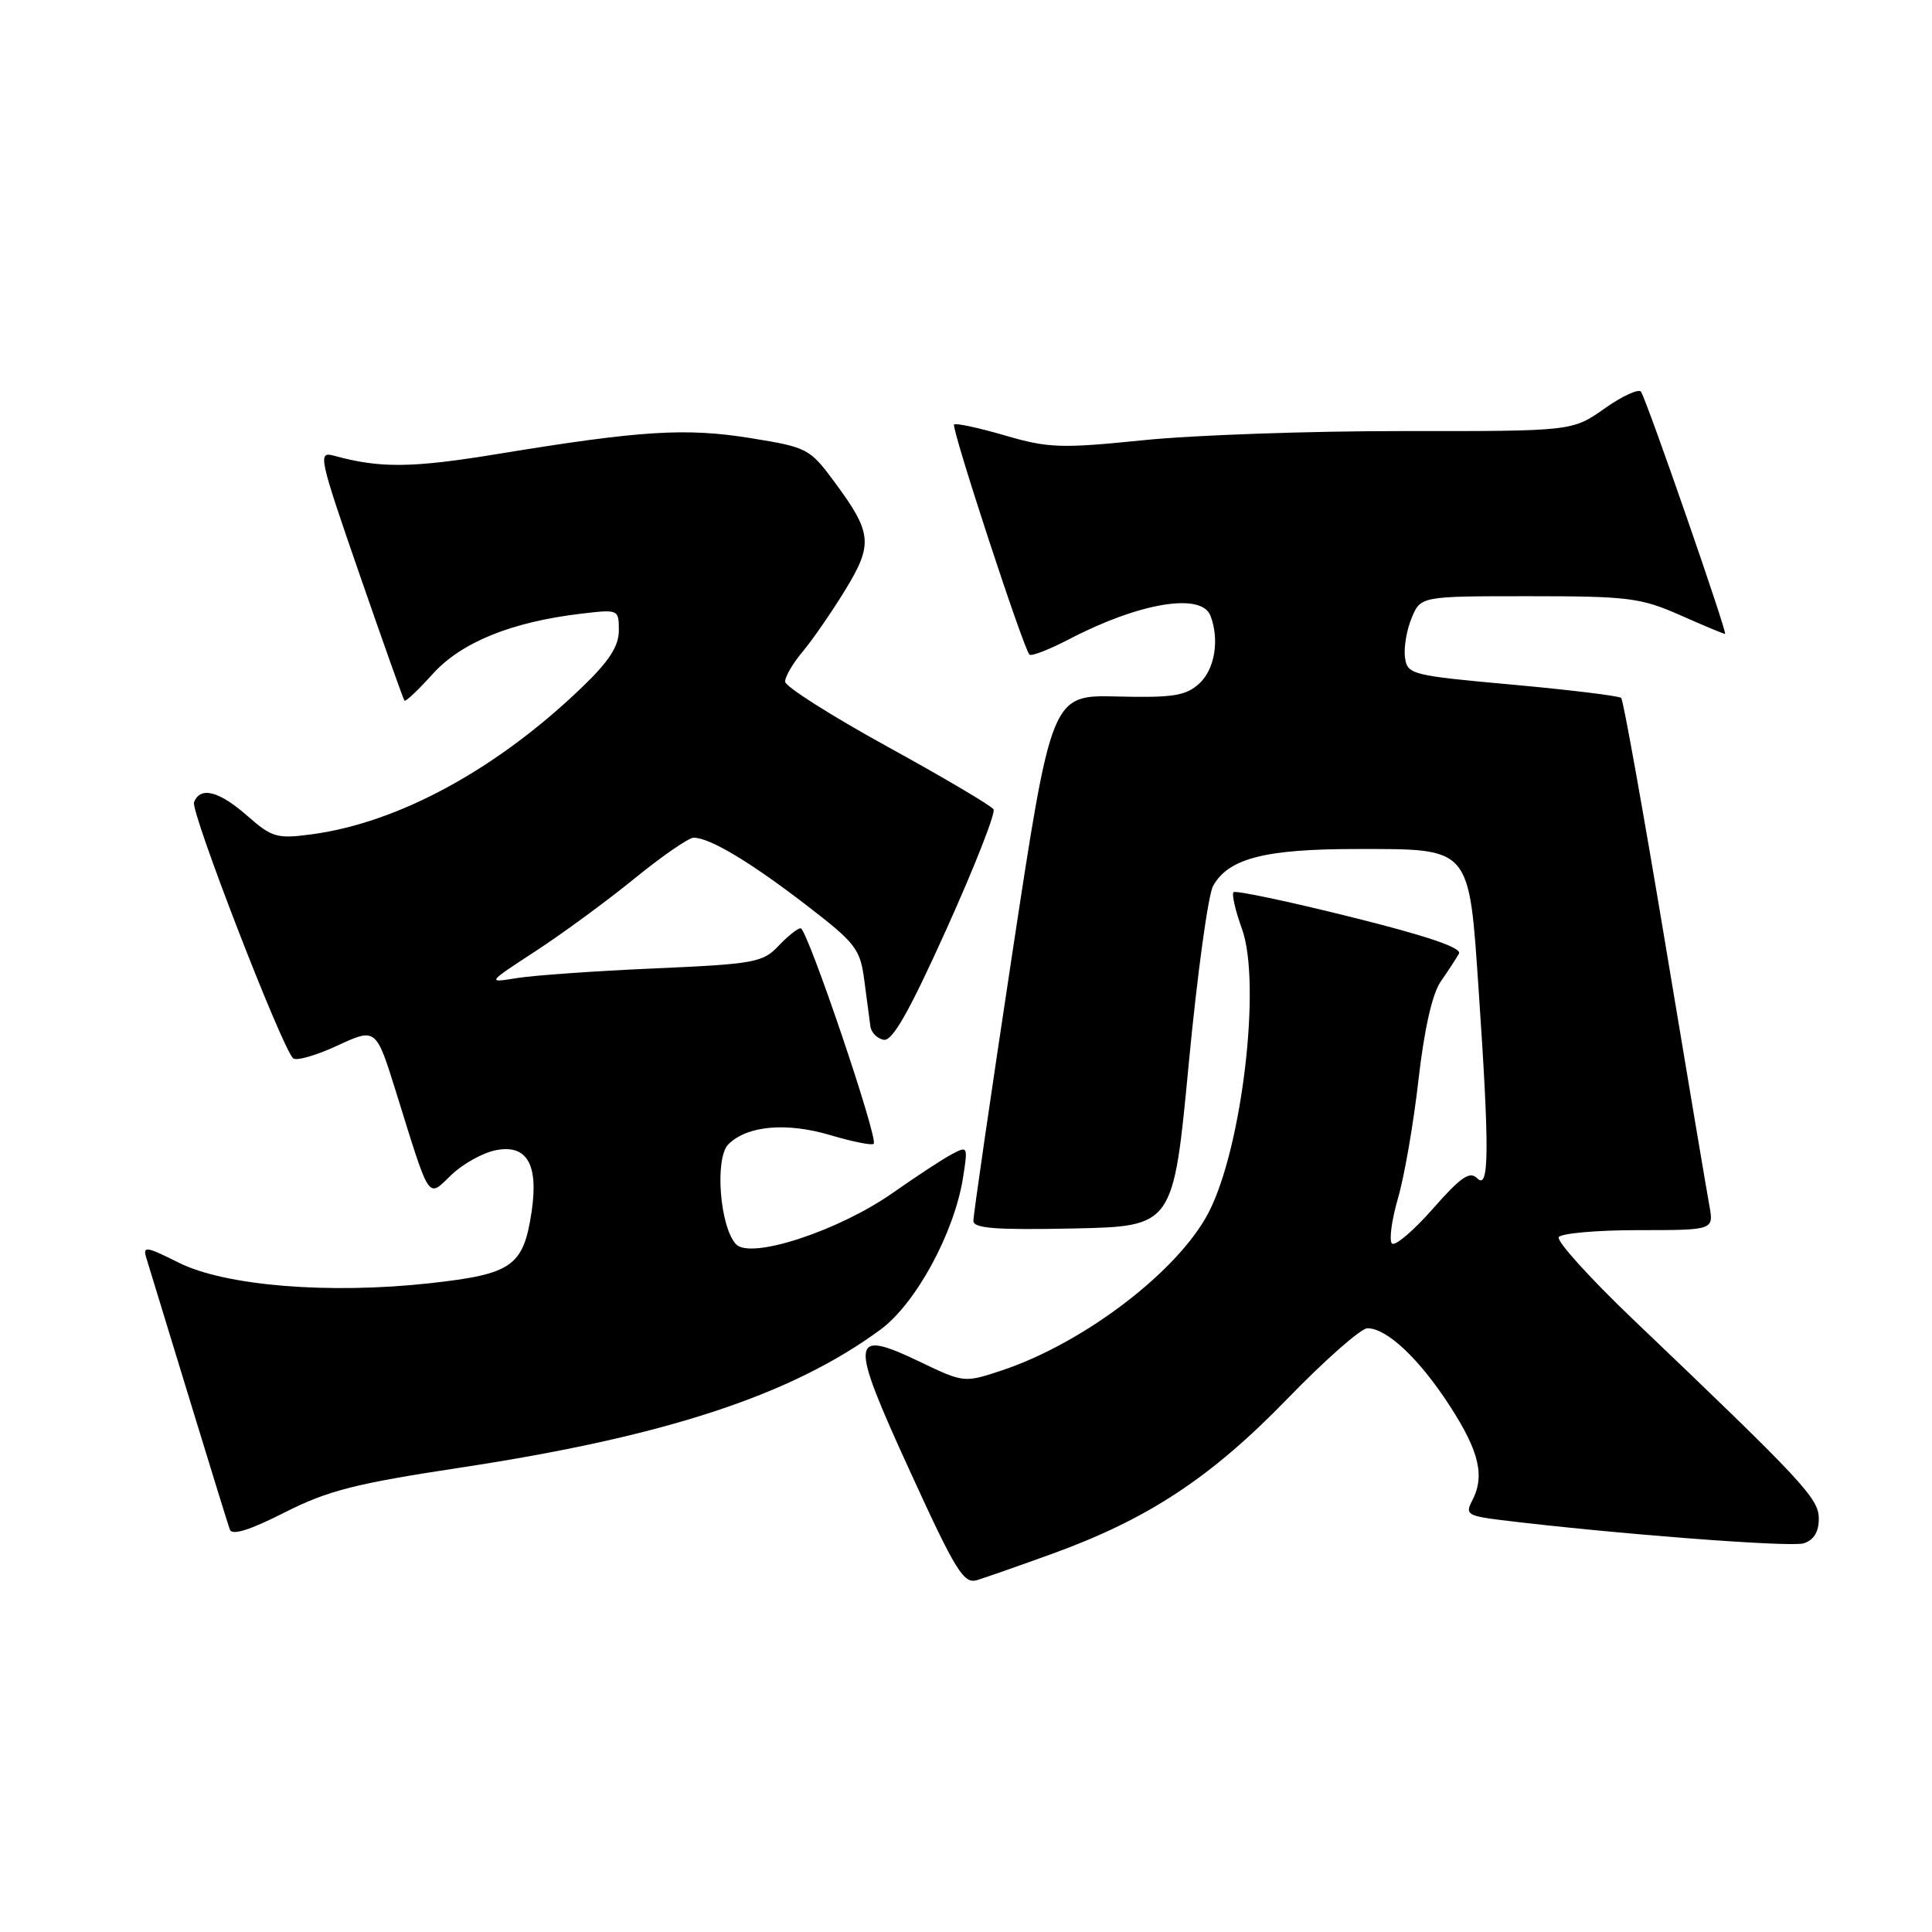 <?xml version="1.0" encoding="UTF-8" standalone="no"?>
<!DOCTYPE svg PUBLIC "-//W3C//DTD SVG 1.1//EN" "http://www.w3.org/Graphics/SVG/1.1/DTD/svg11.dtd" >
<svg xmlns="http://www.w3.org/2000/svg" xmlns:xlink="http://www.w3.org/1999/xlink" version="1.1" viewBox="0 0 256 256">
 <g >
 <path fill="currentColor"
d=" M 139.44 205.88 C 152.13 201.28 160.47 195.78 170.57 185.36 C 175.56 180.21 180.34 176.00 181.19 176.00 C 183.78 176.00 188.08 180.06 192.14 186.34 C 196.06 192.40 196.79 195.65 195.01 198.97 C 194.14 200.61 194.55 200.88 198.76 201.40 C 213.67 203.23 237.27 205.05 238.99 204.50 C 240.33 204.08 241.00 202.99 241.00 201.26 C 241.00 198.54 239.10 196.50 216.23 174.67 C 210.59 169.27 206.23 164.44 206.54 163.93 C 206.86 163.42 211.61 163.00 217.10 163.00 C 227.09 163.00 227.09 163.00 226.50 159.75 C 226.17 157.96 223.52 142.21 220.61 124.74 C 217.70 107.28 215.09 92.76 214.82 92.48 C 214.54 92.21 208.06 91.42 200.41 90.72 C 187.04 89.51 186.49 89.38 186.17 87.14 C 185.99 85.86 186.38 83.50 187.04 81.91 C 188.24 79.00 188.24 79.00 202.59 79.00 C 215.73 79.00 217.42 79.21 222.60 81.50 C 225.71 82.88 228.40 84.00 228.58 84.00 C 228.95 84.00 218.29 53.27 217.45 51.92 C 217.17 51.46 215.00 52.45 212.64 54.11 C 208.35 57.14 208.35 57.14 185.92 57.12 C 173.59 57.11 158.10 57.65 151.50 58.33 C 140.57 59.44 138.94 59.38 133.16 57.70 C 129.67 56.68 126.64 56.03 126.42 56.25 C 126.01 56.66 135.60 85.93 136.41 86.74 C 136.66 86.99 139.03 86.07 141.68 84.69 C 150.97 79.85 159.20 78.48 160.39 81.58 C 161.62 84.77 160.96 88.73 158.88 90.60 C 157.10 92.20 155.41 92.47 148.05 92.29 C 139.34 92.07 139.34 92.07 134.14 126.29 C 131.29 145.10 128.96 161.08 128.98 161.78 C 128.99 162.77 132.02 162.99 142.23 162.78 C 155.47 162.50 155.47 162.50 157.51 141.00 C 158.63 129.18 160.09 118.55 160.74 117.39 C 162.78 113.74 167.61 112.50 179.72 112.50 C 195.03 112.50 194.63 112.03 195.95 131.50 C 197.37 152.44 197.33 157.73 195.75 156.14 C 194.75 155.13 193.58 155.94 189.84 160.19 C 187.27 163.11 184.84 165.17 184.44 164.77 C 184.04 164.37 184.40 161.67 185.24 158.77 C 186.09 155.87 187.31 148.80 187.96 143.05 C 188.73 136.34 189.78 131.68 190.91 130.05 C 191.88 128.65 192.97 126.99 193.32 126.36 C 193.76 125.60 189.10 124.01 178.95 121.49 C 170.68 119.43 163.71 117.96 163.45 118.22 C 163.19 118.48 163.69 120.67 164.57 123.09 C 167.15 130.26 164.59 152.07 160.16 160.64 C 156.15 168.41 143.63 177.97 132.74 181.59 C 127.76 183.24 127.72 183.24 121.86 180.43 C 112.60 176.01 112.49 177.29 120.58 194.95 C 126.66 208.25 127.70 209.92 129.48 209.37 C 130.59 209.03 135.07 207.46 139.44 205.88 Z  M 61.00 194.47 C 88.21 190.34 104.89 184.85 116.68 176.17 C 121.35 172.73 126.44 163.37 127.60 156.08 C 128.27 151.89 128.23 151.81 126.12 152.94 C 124.93 153.57 121.39 155.89 118.26 158.09 C 111.09 163.11 99.45 166.92 97.53 164.87 C 95.38 162.58 94.68 153.47 96.51 151.63 C 98.99 149.15 104.19 148.68 110.02 150.41 C 112.95 151.28 115.54 151.80 115.77 151.56 C 116.42 150.91 106.96 123.00 106.09 123.00 C 105.68 123.00 104.36 124.06 103.14 125.35 C 101.09 127.53 99.93 127.74 86.72 128.32 C 78.90 128.66 70.70 129.24 68.50 129.60 C 64.50 130.25 64.50 130.25 71.00 126.01 C 74.58 123.67 80.48 119.34 84.11 116.38 C 87.75 113.42 91.26 111.00 91.91 111.00 C 94.03 111.00 99.34 114.17 106.72 119.84 C 113.43 125.00 113.98 125.71 114.53 129.94 C 114.86 132.45 115.22 135.17 115.33 135.99 C 115.43 136.81 116.23 137.61 117.09 137.78 C 118.24 138.00 120.47 134.08 125.42 123.10 C 129.14 114.85 131.94 107.72 131.65 107.24 C 131.35 106.76 125.02 103.02 117.58 98.93 C 110.15 94.84 104.05 90.97 104.03 90.33 C 104.01 89.68 105.06 87.88 106.37 86.33 C 107.67 84.77 110.19 81.13 111.97 78.22 C 115.71 72.11 115.57 70.63 110.60 63.90 C 107.30 59.43 106.99 59.27 99.44 58.05 C 90.85 56.67 84.94 57.04 66.03 60.14 C 54.56 62.02 50.39 62.07 44.24 60.38 C 42.09 59.79 42.26 60.55 47.65 76.13 C 50.77 85.13 53.44 92.65 53.59 92.84 C 53.73 93.03 55.42 91.43 57.35 89.29 C 61.14 85.10 67.78 82.41 76.98 81.32 C 81.96 80.73 82.00 80.74 82.00 83.54 C 82.00 85.61 80.71 87.61 77.21 90.98 C 65.87 101.92 52.80 109.03 41.24 110.56 C 36.71 111.16 36.03 110.97 32.78 108.11 C 29.01 104.80 26.53 104.17 25.71 106.31 C 25.24 107.54 37.27 138.65 38.83 140.22 C 39.22 140.62 41.85 139.87 44.68 138.56 C 49.82 136.18 49.82 136.18 52.48 144.70 C 57.07 159.44 56.61 158.75 59.82 155.67 C 61.33 154.22 63.98 152.75 65.69 152.41 C 69.82 151.59 71.38 154.28 70.44 160.57 C 69.35 167.79 67.89 168.82 57.00 170.03 C 43.60 171.51 29.81 170.39 23.66 167.30 C 19.35 165.14 18.89 165.07 19.39 166.69 C 19.70 167.69 22.22 175.93 24.99 185.00 C 27.76 194.07 30.22 202.03 30.46 202.69 C 30.75 203.48 33.13 202.74 37.69 200.42 C 43.44 197.51 47.08 196.58 61.00 194.47 Z "/>
</g>
</svg>